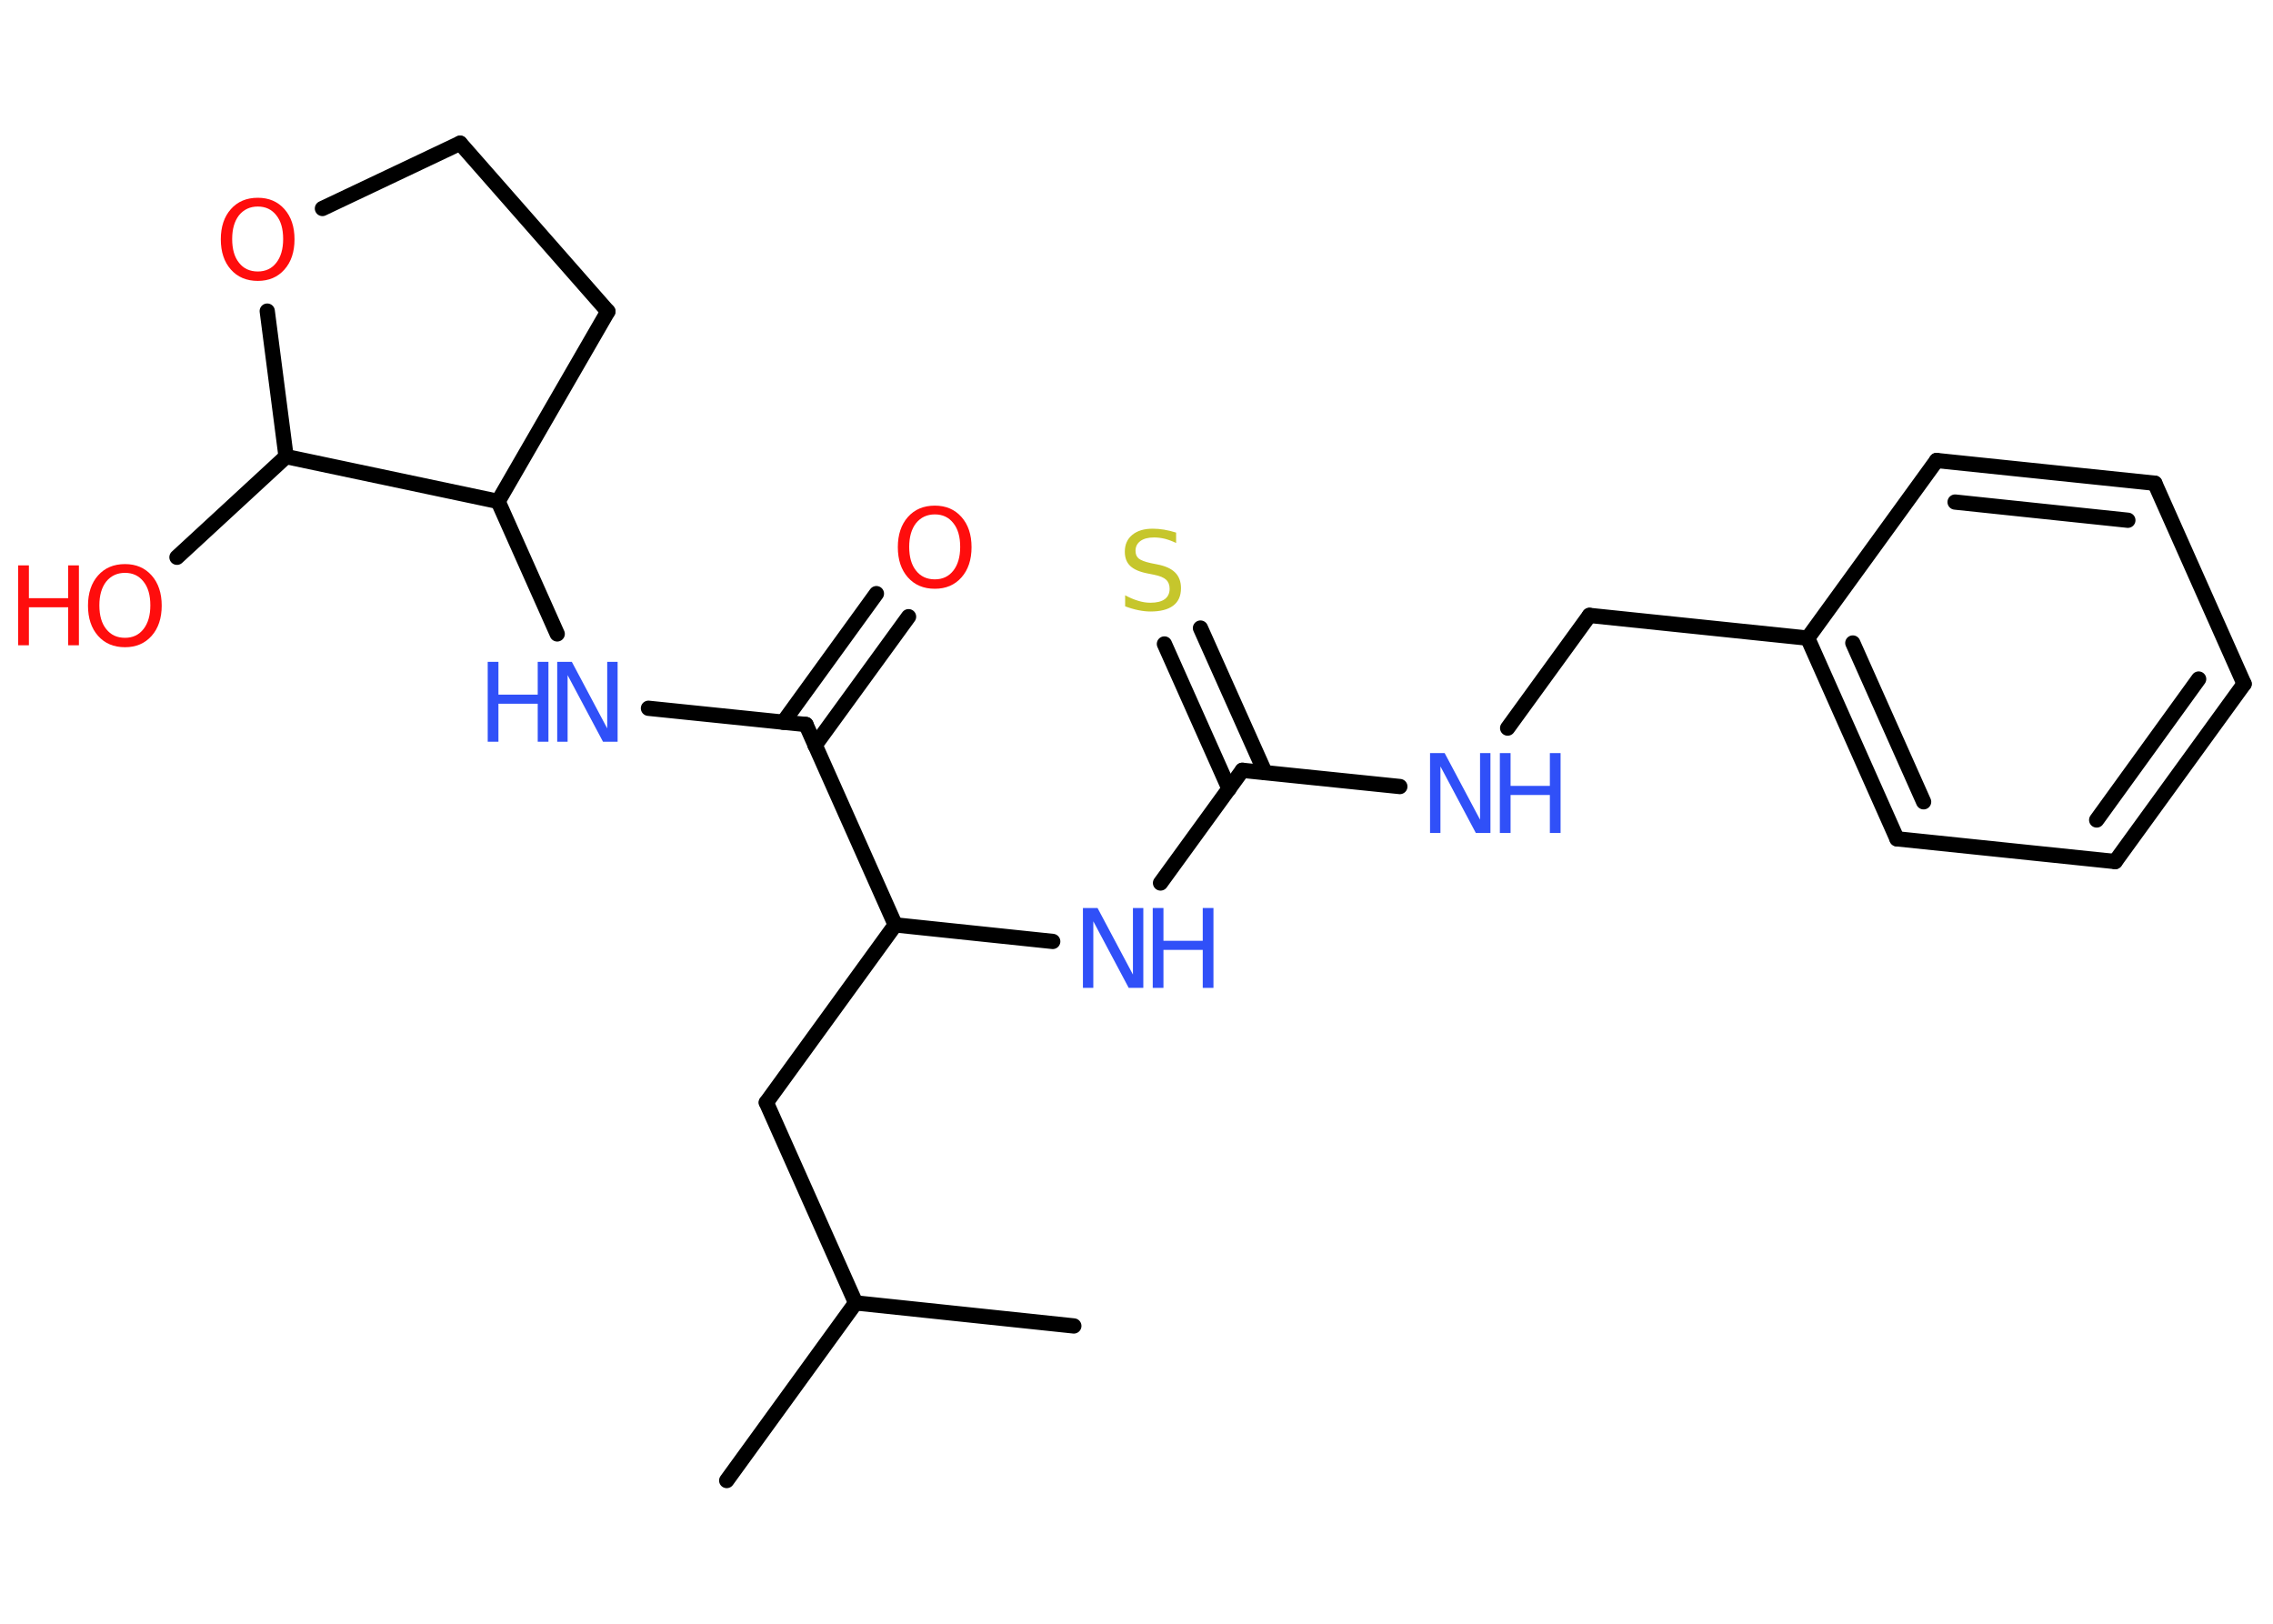 <?xml version='1.0' encoding='UTF-8'?>
<!DOCTYPE svg PUBLIC "-//W3C//DTD SVG 1.1//EN" "http://www.w3.org/Graphics/SVG/1.1/DTD/svg11.dtd">
<svg version='1.2' xmlns='http://www.w3.org/2000/svg' xmlns:xlink='http://www.w3.org/1999/xlink' width='70.0mm' height='50.0mm' viewBox='0 0 70.0 50.0'>
  <desc>Generated by the Chemistry Development Kit (http://github.com/cdk)</desc>
  <g stroke-linecap='round' stroke-linejoin='round' stroke='#000000' stroke-width='.47' fill='#3050F8'>
    <rect x='.0' y='.0' width='70.0' height='50.0' fill='#FFFFFF' stroke='none'/>
    <g id='mol1' class='mol'>
      <line id='mol1bnd1' class='bond' x1='22.38' y1='45.59' x2='26.35' y2='40.12'/>
      <line id='mol1bnd2' class='bond' x1='26.35' y1='40.12' x2='33.07' y2='40.83'/>
      <line id='mol1bnd3' class='bond' x1='26.35' y1='40.12' x2='23.6' y2='33.95'/>
      <line id='mol1bnd4' class='bond' x1='23.6' y1='33.95' x2='27.57' y2='28.48'/>
      <line id='mol1bnd5' class='bond' x1='27.57' y1='28.48' x2='32.42' y2='28.99'/>
      <line id='mol1bnd6' class='bond' x1='35.74' y1='27.19' x2='38.26' y2='23.72'/>
      <g id='mol1bnd7' class='bond'>
        <line x1='37.85' y1='24.29' x2='35.86' y2='19.83'/>
        <line x1='38.96' y1='23.79' x2='36.97' y2='19.34'/>
      </g>
      <line id='mol1bnd8' class='bond' x1='38.26' y1='23.72' x2='43.11' y2='24.22'/>
      <line id='mol1bnd9' class='bond' x1='46.43' y1='22.42' x2='48.95' y2='18.95'/>
      <line id='mol1bnd10' class='bond' x1='48.95' y1='18.95' x2='55.67' y2='19.65'/>
      <g id='mol1bnd11' class='bond'>
        <line x1='55.67' y1='19.65' x2='58.42' y2='25.83'/>
        <line x1='57.06' y1='19.8' x2='59.24' y2='24.69'/>
      </g>
      <line id='mol1bnd12' class='bond' x1='58.42' y1='25.83' x2='65.14' y2='26.53'/>
      <g id='mol1bnd13' class='bond'>
        <line x1='65.14' y1='26.53' x2='69.11' y2='21.06'/>
        <line x1='64.57' y1='25.25' x2='67.71' y2='20.91'/>
      </g>
      <line id='mol1bnd14' class='bond' x1='69.11' y1='21.06' x2='66.36' y2='14.88'/>
      <g id='mol1bnd15' class='bond'>
        <line x1='66.36' y1='14.88' x2='59.64' y2='14.18'/>
        <line x1='65.53' y1='16.02' x2='60.21' y2='15.46'/>
      </g>
      <line id='mol1bnd16' class='bond' x1='55.67' y1='19.65' x2='59.64' y2='14.18'/>
      <line id='mol1bnd17' class='bond' x1='27.57' y1='28.48' x2='24.82' y2='22.31'/>
      <g id='mol1bnd18' class='bond'>
        <line x1='24.12' y1='22.24' x2='26.99' y2='18.28'/>
        <line x1='25.1' y1='22.95' x2='27.98' y2='18.99'/>
      </g>
      <line id='mol1bnd19' class='bond' x1='24.82' y1='22.31' x2='19.97' y2='21.81'/>
      <line id='mol1bnd20' class='bond' x1='17.16' y1='19.52' x2='15.34' y2='15.44'/>
      <line id='mol1bnd21' class='bond' x1='15.34' y1='15.44' x2='18.72' y2='9.59'/>
      <line id='mol1bnd22' class='bond' x1='18.72' y1='9.59' x2='14.17' y2='4.41'/>
      <line id='mol1bnd23' class='bond' x1='14.17' y1='4.41' x2='9.93' y2='6.42'/>
      <line id='mol1bnd24' class='bond' x1='8.23' y1='9.58' x2='8.81' y2='14.06'/>
      <line id='mol1bnd25' class='bond' x1='15.34' y1='15.44' x2='8.81' y2='14.06'/>
      <line id='mol1bnd26' class='bond' x1='8.81' y1='14.06' x2='5.45' y2='17.16'/>
      <g id='mol1atm6' class='atom'>
        <path d='M33.36 27.96h.44l1.09 2.05v-2.05h.32v2.46h-.45l-1.09 -2.05v2.05h-.32v-2.46z' stroke='none'/>
        <path d='M35.5 27.96h.33v1.01h1.21v-1.01h.33v2.46h-.33v-1.17h-1.21v1.17h-.33v-2.46z' stroke='none'/>
      </g>
      <path id='mol1atm8' class='atom' d='M36.22 16.4v.32q-.19 -.09 -.35 -.13q-.17 -.04 -.33 -.04q-.27 .0 -.42 .11q-.15 .11 -.15 .3q.0 .16 .1 .24q.1 .08 .37 .14l.2 .04q.37 .07 .55 .25q.18 .18 .18 .48q.0 .36 -.24 .54q-.24 .18 -.7 .18q-.17 .0 -.37 -.04q-.2 -.04 -.41 -.12v-.34q.2 .11 .4 .17q.19 .06 .38 .06q.29 .0 .44 -.11q.15 -.11 .15 -.32q.0 -.18 -.11 -.28q-.11 -.1 -.36 -.15l-.2 -.04q-.37 -.07 -.54 -.23q-.17 -.16 -.17 -.44q.0 -.33 .23 -.52q.23 -.19 .63 -.19q.17 .0 .35 .03q.18 .03 .37 .09z' stroke='none' fill='#C6C62C'/>
      <g id='mol1atm9' class='atom'>
        <path d='M44.05 23.19h.44l1.09 2.05v-2.05h.32v2.46h-.45l-1.09 -2.05v2.05h-.32v-2.46z' stroke='none'/>
        <path d='M46.19 23.19h.33v1.01h1.21v-1.01h.33v2.46h-.33v-1.17h-1.21v1.17h-.33v-2.46z' stroke='none'/>
      </g>
      <path id='mol1atm18' class='atom' d='M28.79 15.84q-.36 .0 -.58 .27q-.21 .27 -.21 .73q.0 .47 .21 .73q.21 .27 .58 .27q.36 .0 .57 -.27q.21 -.27 .21 -.73q.0 -.47 -.21 -.73q-.21 -.27 -.57 -.27zM28.79 15.57q.51 .0 .82 .35q.31 .35 .31 .93q.0 .58 -.31 .93q-.31 .35 -.82 .35q-.52 .0 -.83 -.35q-.31 -.35 -.31 -.93q.0 -.58 .31 -.93q.31 -.35 .83 -.35z' stroke='none' fill='#FF0D0D'/>
      <g id='mol1atm19' class='atom'>
        <path d='M17.17 20.38h.44l1.09 2.05v-2.05h.32v2.46h-.45l-1.09 -2.05v2.05h-.32v-2.46z' stroke='none'/>
        <path d='M15.02 20.38h.33v1.01h1.21v-1.01h.33v2.46h-.33v-1.17h-1.21v1.17h-.33v-2.46z' stroke='none'/>
      </g>
      <path id='mol1atm23' class='atom' d='M7.94 6.36q-.36 .0 -.58 .27q-.21 .27 -.21 .73q.0 .47 .21 .73q.21 .27 .58 .27q.36 .0 .57 -.27q.21 -.27 .21 -.73q.0 -.47 -.21 -.73q-.21 -.27 -.57 -.27zM7.94 6.09q.51 .0 .82 .35q.31 .35 .31 .93q.0 .58 -.31 .93q-.31 .35 -.82 .35q-.52 .0 -.83 -.35q-.31 -.35 -.31 -.93q.0 -.58 .31 -.93q.31 -.35 .83 -.35z' stroke='none' fill='#FF0D0D'/>
      <g id='mol1atm25' class='atom'>
        <path d='M3.85 17.64q-.36 .0 -.58 .27q-.21 .27 -.21 .73q.0 .47 .21 .73q.21 .27 .58 .27q.36 .0 .57 -.27q.21 -.27 .21 -.73q.0 -.47 -.21 -.73q-.21 -.27 -.57 -.27zM3.85 17.37q.51 .0 .82 .35q.31 .35 .31 .93q.0 .58 -.31 .93q-.31 .35 -.82 .35q-.52 .0 -.83 -.35q-.31 -.35 -.31 -.93q.0 -.58 .31 -.93q.31 -.35 .83 -.35z' stroke='none' fill='#FF0D0D'/>
        <path d='M.56 17.41h.33v1.01h1.21v-1.01h.33v2.46h-.33v-1.17h-1.21v1.17h-.33v-2.46z' stroke='none' fill='#FF0D0D'/>
      </g>
    </g>
  </g>
</svg>
